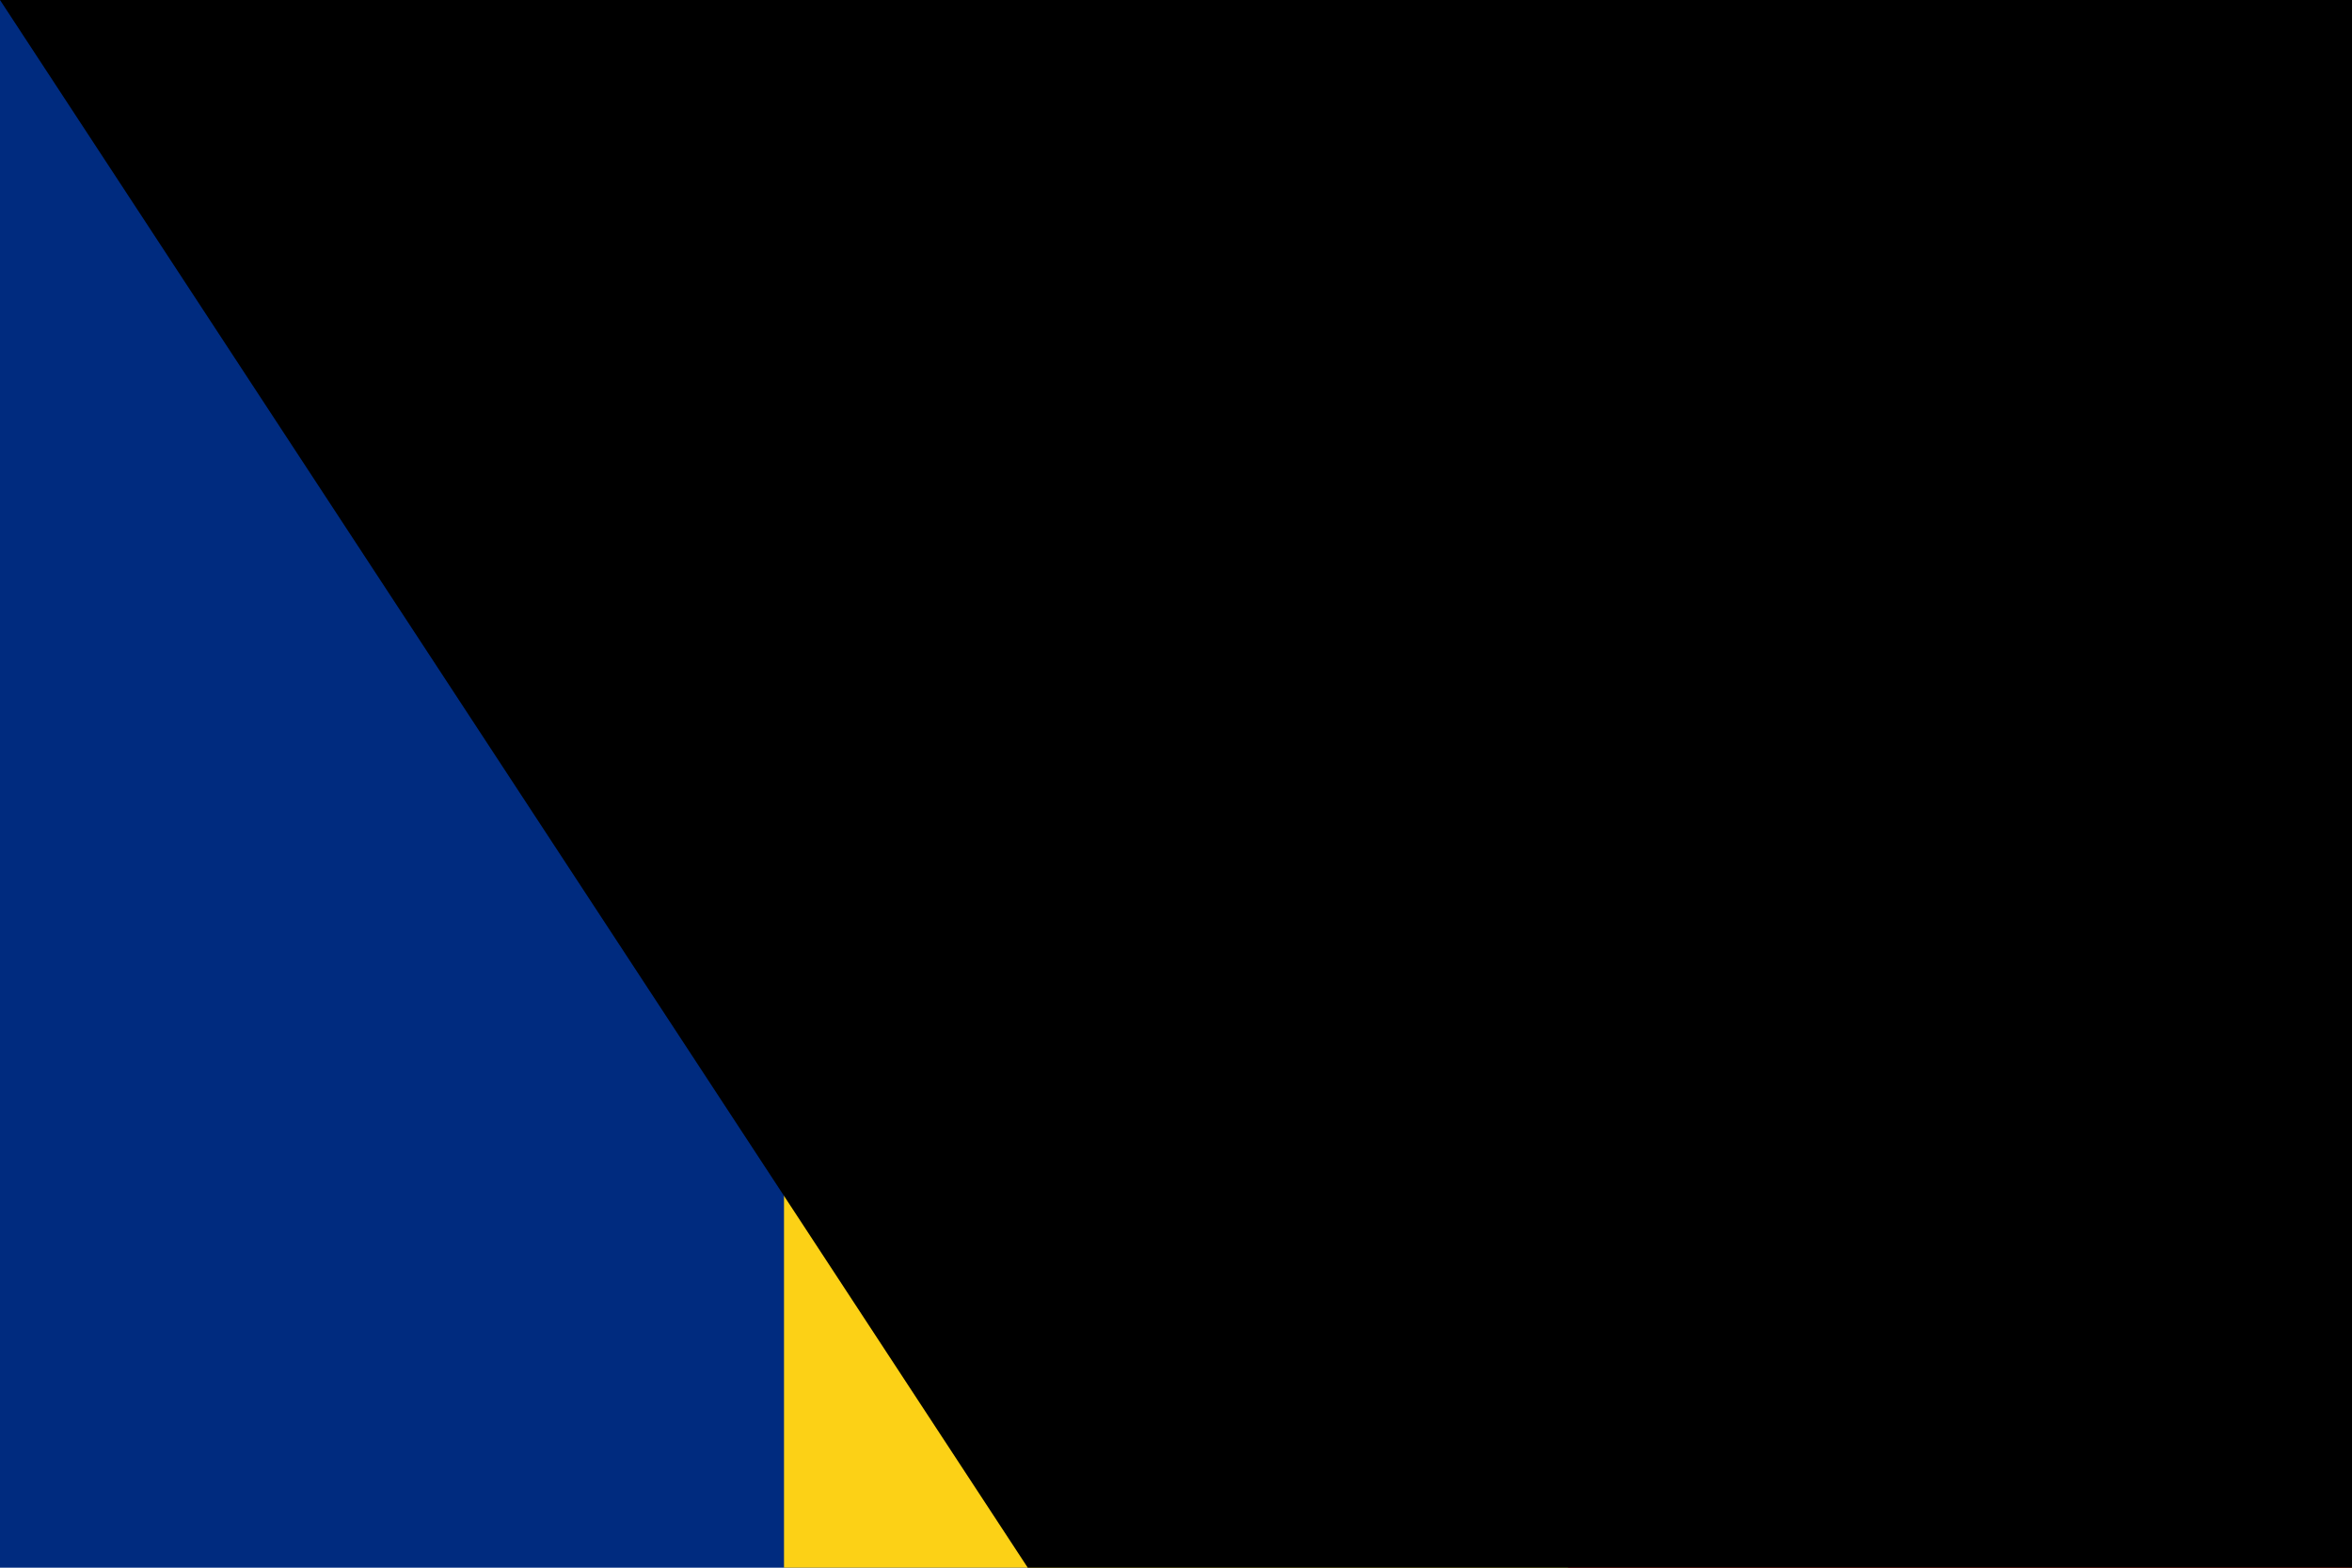 <?xml version="1.0" encoding="UTF-8"?>
<svg xmlns="http://www.w3.org/2000/svg" width="600" height="400" viewBox="0 0 3 2">
<rect width="3" height="2" x="0" y="0" fill="#002B7F"/>
<rect width="2" height="2" x="1" y="0" fill="#FCD116"/>
<rect width="1" height="2" x="2" y="0" fill="#CE1126"/>
<path id="path-b7152" d="m m0 78 m0 119 m0 65 m0 65 m0 65 m0 65 m0 65 m0 65 m0 65 m0 65 m0 65 m0 65 m0 65 m0 65 m0 65 m0 65 m0 65 m0 65 m0 65 m0 65 m0 78 m0 47 m0 102 m0 119 m0 120 m0 55 m0 97 m0 112 m0 116 m0 121 m0 120 m0 48 m0 82 m0 52 m0 77 m0 53 m0 118 m0 97 m0 105 m0 88 m0 73 m0 85 m0 75 m0 55 m0 66 m0 65 m0 121 m0 77 m0 73 m0 112 m0 103 m0 122 m0 98 m0 43 m0 50 m0 74 m0 72 m0 65 m0 87 m0 79 m0 78 m0 97 m0 65 m0 47 m0 103 m0 120 m0 68 m0 52 m0 55 m0 104 m0 120 m0 52 m0 108 m0 77 m0 106 m0 86 m0 56 m0 50 m0 85 m0 89 m0 114 m0 47 m0 106 m0 103 m0 81 m0 103 m0 61 m0 61"/>
</svg>